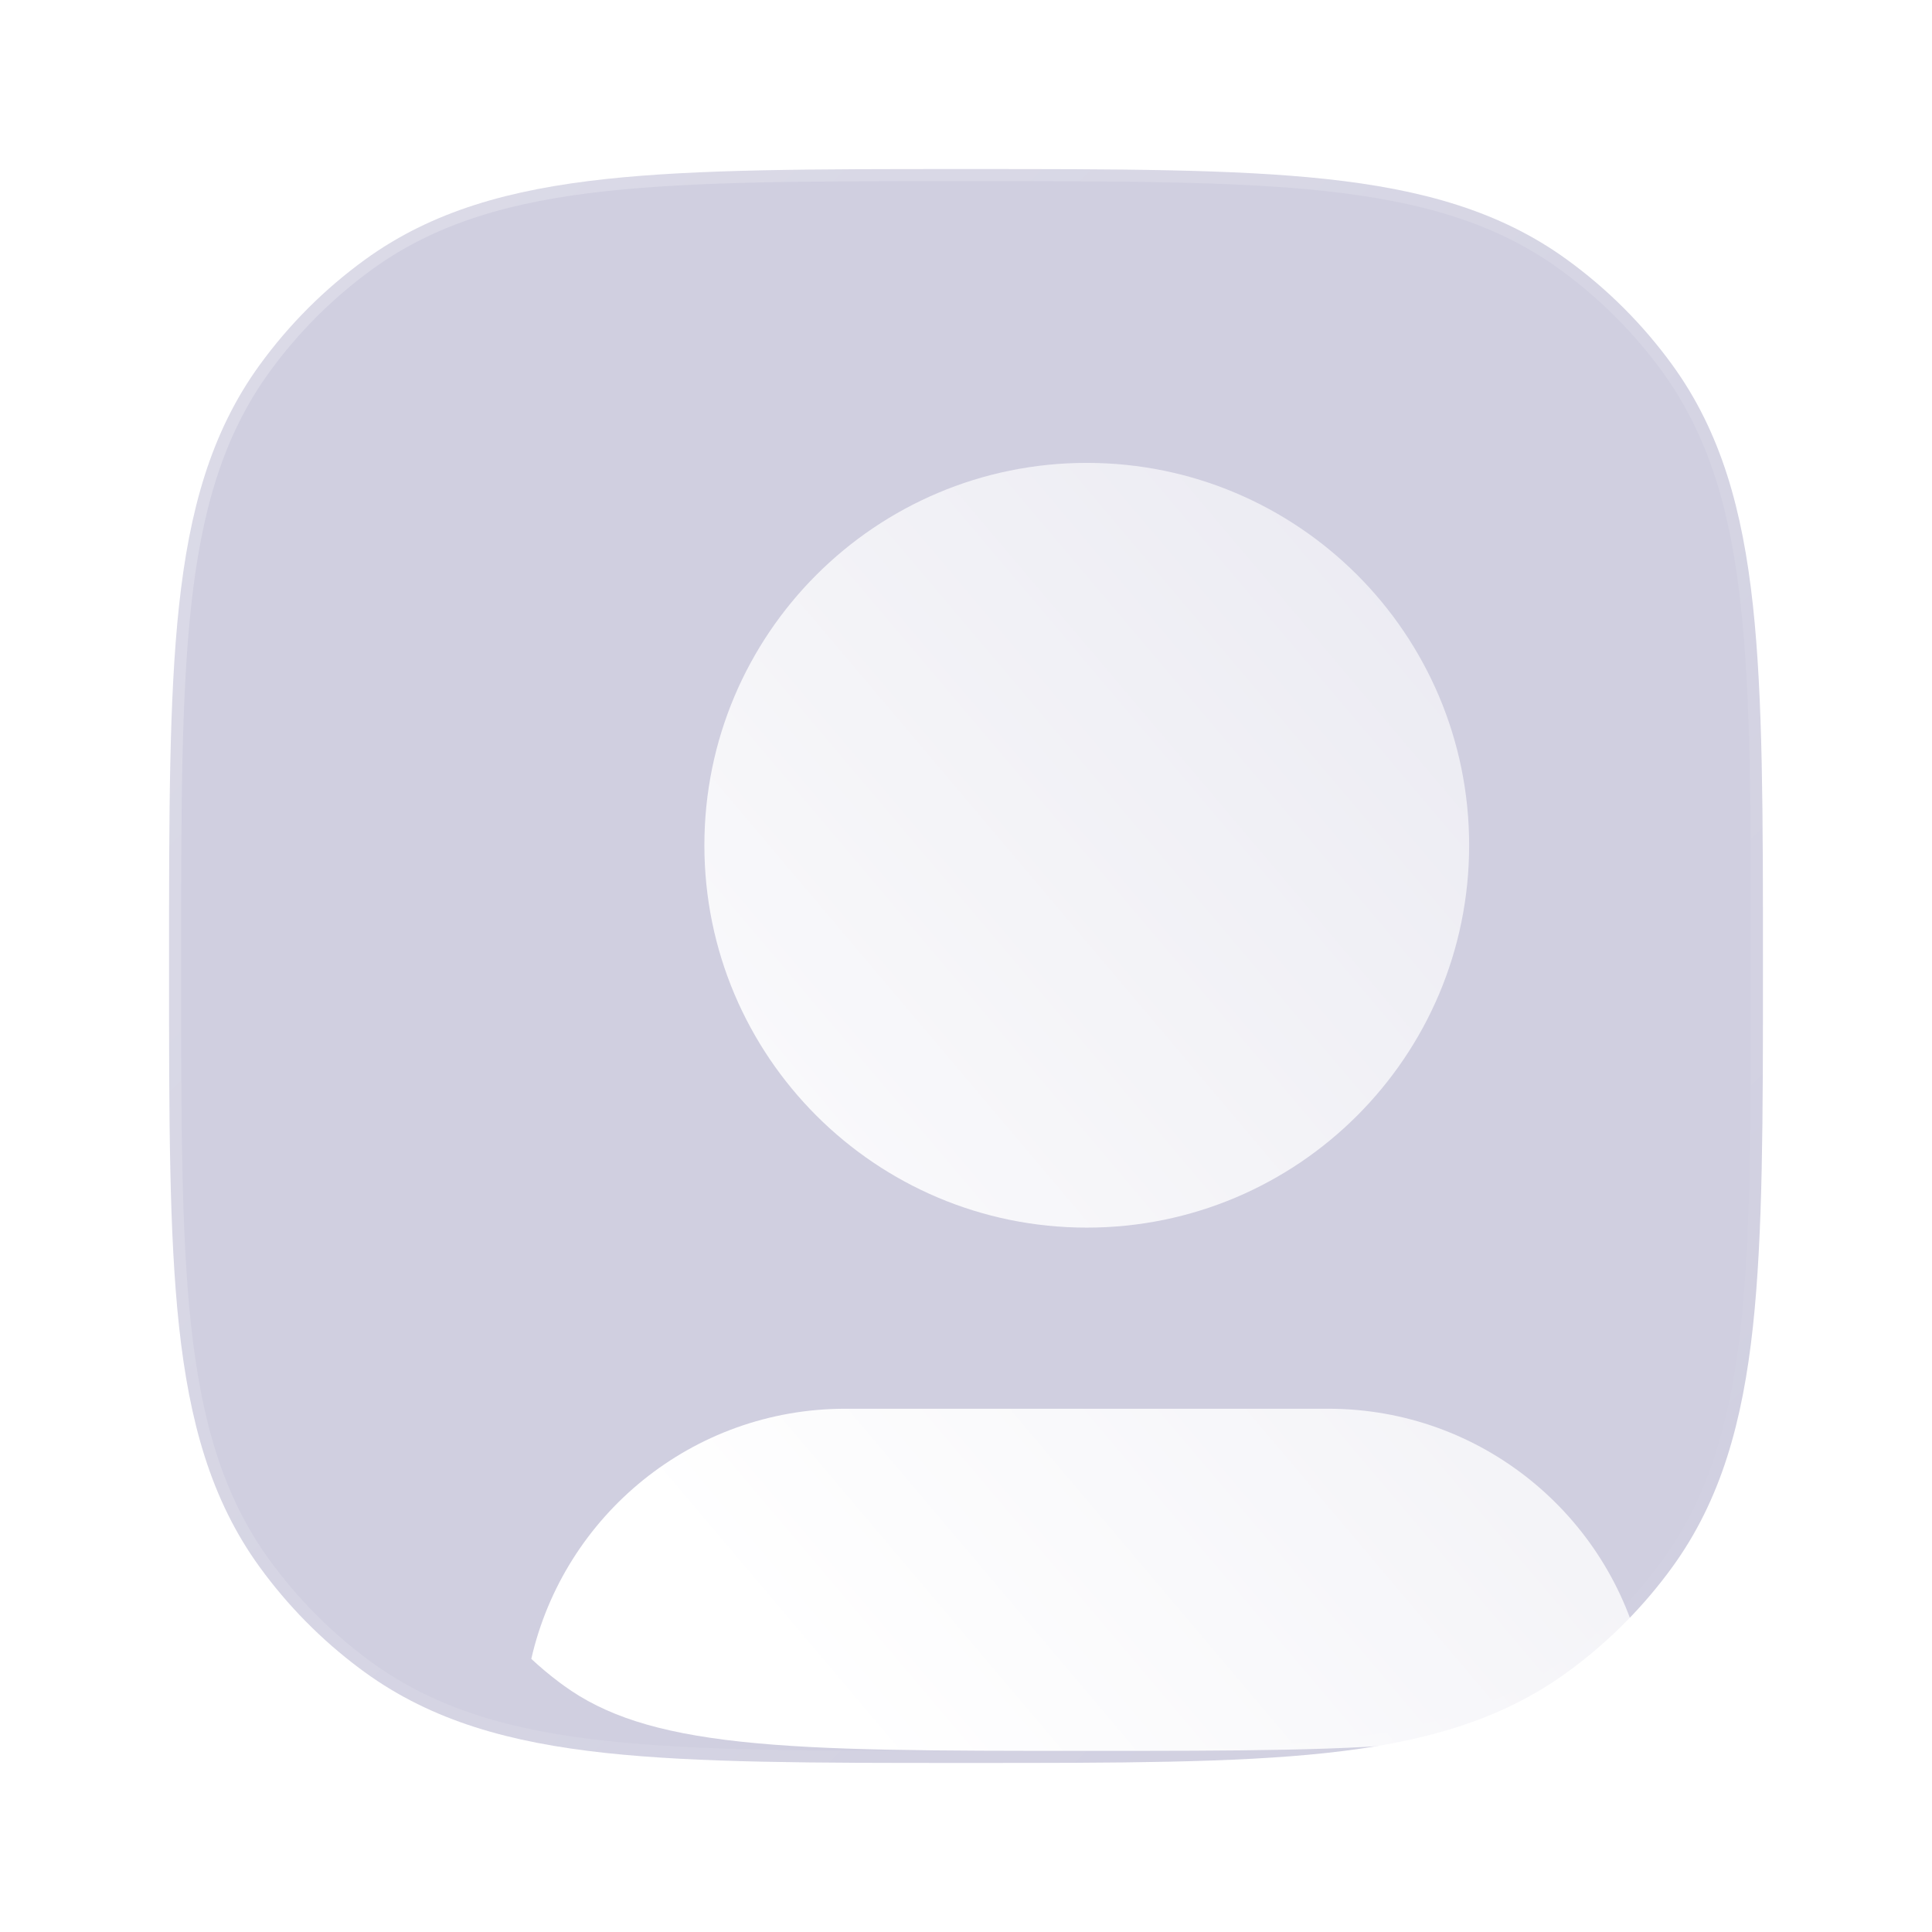 <svg width="80" height="80" viewBox="0 0 80 80" fill="none" xmlns="http://www.w3.org/2000/svg">
<g clip-path="url(#clip0_767_321)">
<path d="M65.032 69.142L65.032 69.142C65.066 69.117 65.1 69.092 65.133 69.067C66.704 67.889 68.09 66.482 69.244 64.893C71.269 62.106 72.159 58.86 72.585 54.932C73 51.098 73 46.277 73 40.18V40.151V39.849V39.819C73 33.722 73 28.902 72.585 25.068C72.159 21.14 71.269 17.894 69.244 15.107C68.031 13.437 66.563 11.969 64.893 10.756C62.106 8.731 58.86 7.841 54.932 7.415C51.098 7 46.278 7 40.18 7L40.151 7H39.849L39.82 7C33.722 7 28.902 7 25.068 7.415C21.14 7.841 17.894 8.731 15.107 10.756C13.437 11.969 11.969 13.437 10.756 15.107C8.731 17.894 7.841 21.14 7.415 25.068C7 28.902 7 33.722 7 39.82L7 39.849V40.151L7 40.18C7 46.278 7 51.098 7.415 54.932C7.841 58.86 8.731 62.106 10.756 64.893C11.914 66.487 13.304 67.897 14.88 69.077C14.955 69.133 15.031 69.189 15.107 69.244C17.894 71.269 21.14 72.159 25.068 72.585C28.902 73 33.723 73 39.82 73H39.849H40.151H40.181C46.278 73 51.098 73 54.932 72.585C58.86 72.159 62.106 71.269 64.893 69.244L64.894 69.244L64.923 69.222L64.923 69.222C64.948 69.204 64.973 69.186 64.998 69.167C65.01 69.159 65.021 69.15 65.032 69.142Z" fill="#D0CFE0" stroke="url(#paint0_linear_767_321)" stroke-linecap="round"/>
<g filter="url(#filter0_d_767_321)">
<path fill-rule="evenodd" clip-rule="evenodd" d="M63 63.69C61.648 57.759 56.341 53.333 50 53.333H30C23.66 53.333 18.353 57.759 17 63.69C17.374 64.038 17.767 64.367 18.177 64.674C18.231 64.715 18.285 64.755 18.34 64.794C20.033 66.025 22.201 66.742 25.66 67.117C29.167 67.497 33.695 67.5 40 67.5C46.306 67.5 50.834 67.497 54.34 67.117C57.8 66.742 59.967 66.025 61.66 64.794C61.718 64.752 61.776 64.71 61.834 64.667C62.24 64.362 62.629 64.036 63 63.69ZM40 14.167C31.256 14.167 24.167 21.256 24.167 30C24.167 38.745 31.256 45.833 40 45.833C48.745 45.833 55.834 38.745 55.834 30C55.834 21.256 48.745 14.167 40 14.167Z" fill="url(#paint1_linear_767_321)"/>
</g>
</g>
<defs>
<filter id="filter0_d_767_321" x="14.001" y="11.167" width="61.999" height="69.333" filterUnits="userSpaceOnUse" color-interpolation-filters="sRGB">
<feFlood flood-opacity="0" result="BackgroundImageFix"/>
<feColorMatrix in="SourceAlpha" type="matrix" values="0 0 0 0 0 0 0 0 0 0 0 0 0 0 0 0 0 0 127 0" result="hardAlpha"/>
<feOffset dx="5" dy="5"/>
<feGaussianBlur stdDeviation="4"/>
<feColorMatrix type="matrix" values="0 0 0 0 0.696 0 0 0 0 0.676 0 0 0 0 0.953 0 0 0 0.5 0"/>
<feBlend mode="normal" in2="BackgroundImageFix" result="effect1_dropShadow_767_321"/>
<feBlend mode="normal" in="SourceGraphic" in2="effect1_dropShadow_767_321" result="shape"/>
</filter>
<linearGradient id="paint0_linear_767_321" x1="7.5" y1="7.5" x2="72.533" y2="72.467" gradientUnits="userSpaceOnUse">
<stop stop-color="white" stop-opacity="0.25"/>
<stop offset="1" stop-color="white" stop-opacity="0"/>
</linearGradient>
<linearGradient id="paint1_linear_767_321" x1="40.388" y1="78.862" x2="112.985" y2="17.484" gradientUnits="userSpaceOnUse">
<stop stop-color="white"/>
<stop offset="1" stop-color="white" stop-opacity="0.2"/>
</linearGradient>
<clipPath id="clip0_767_321">
<rect width="80" height="80" fill="white"/>
</clipPath>
</defs>
</svg>
